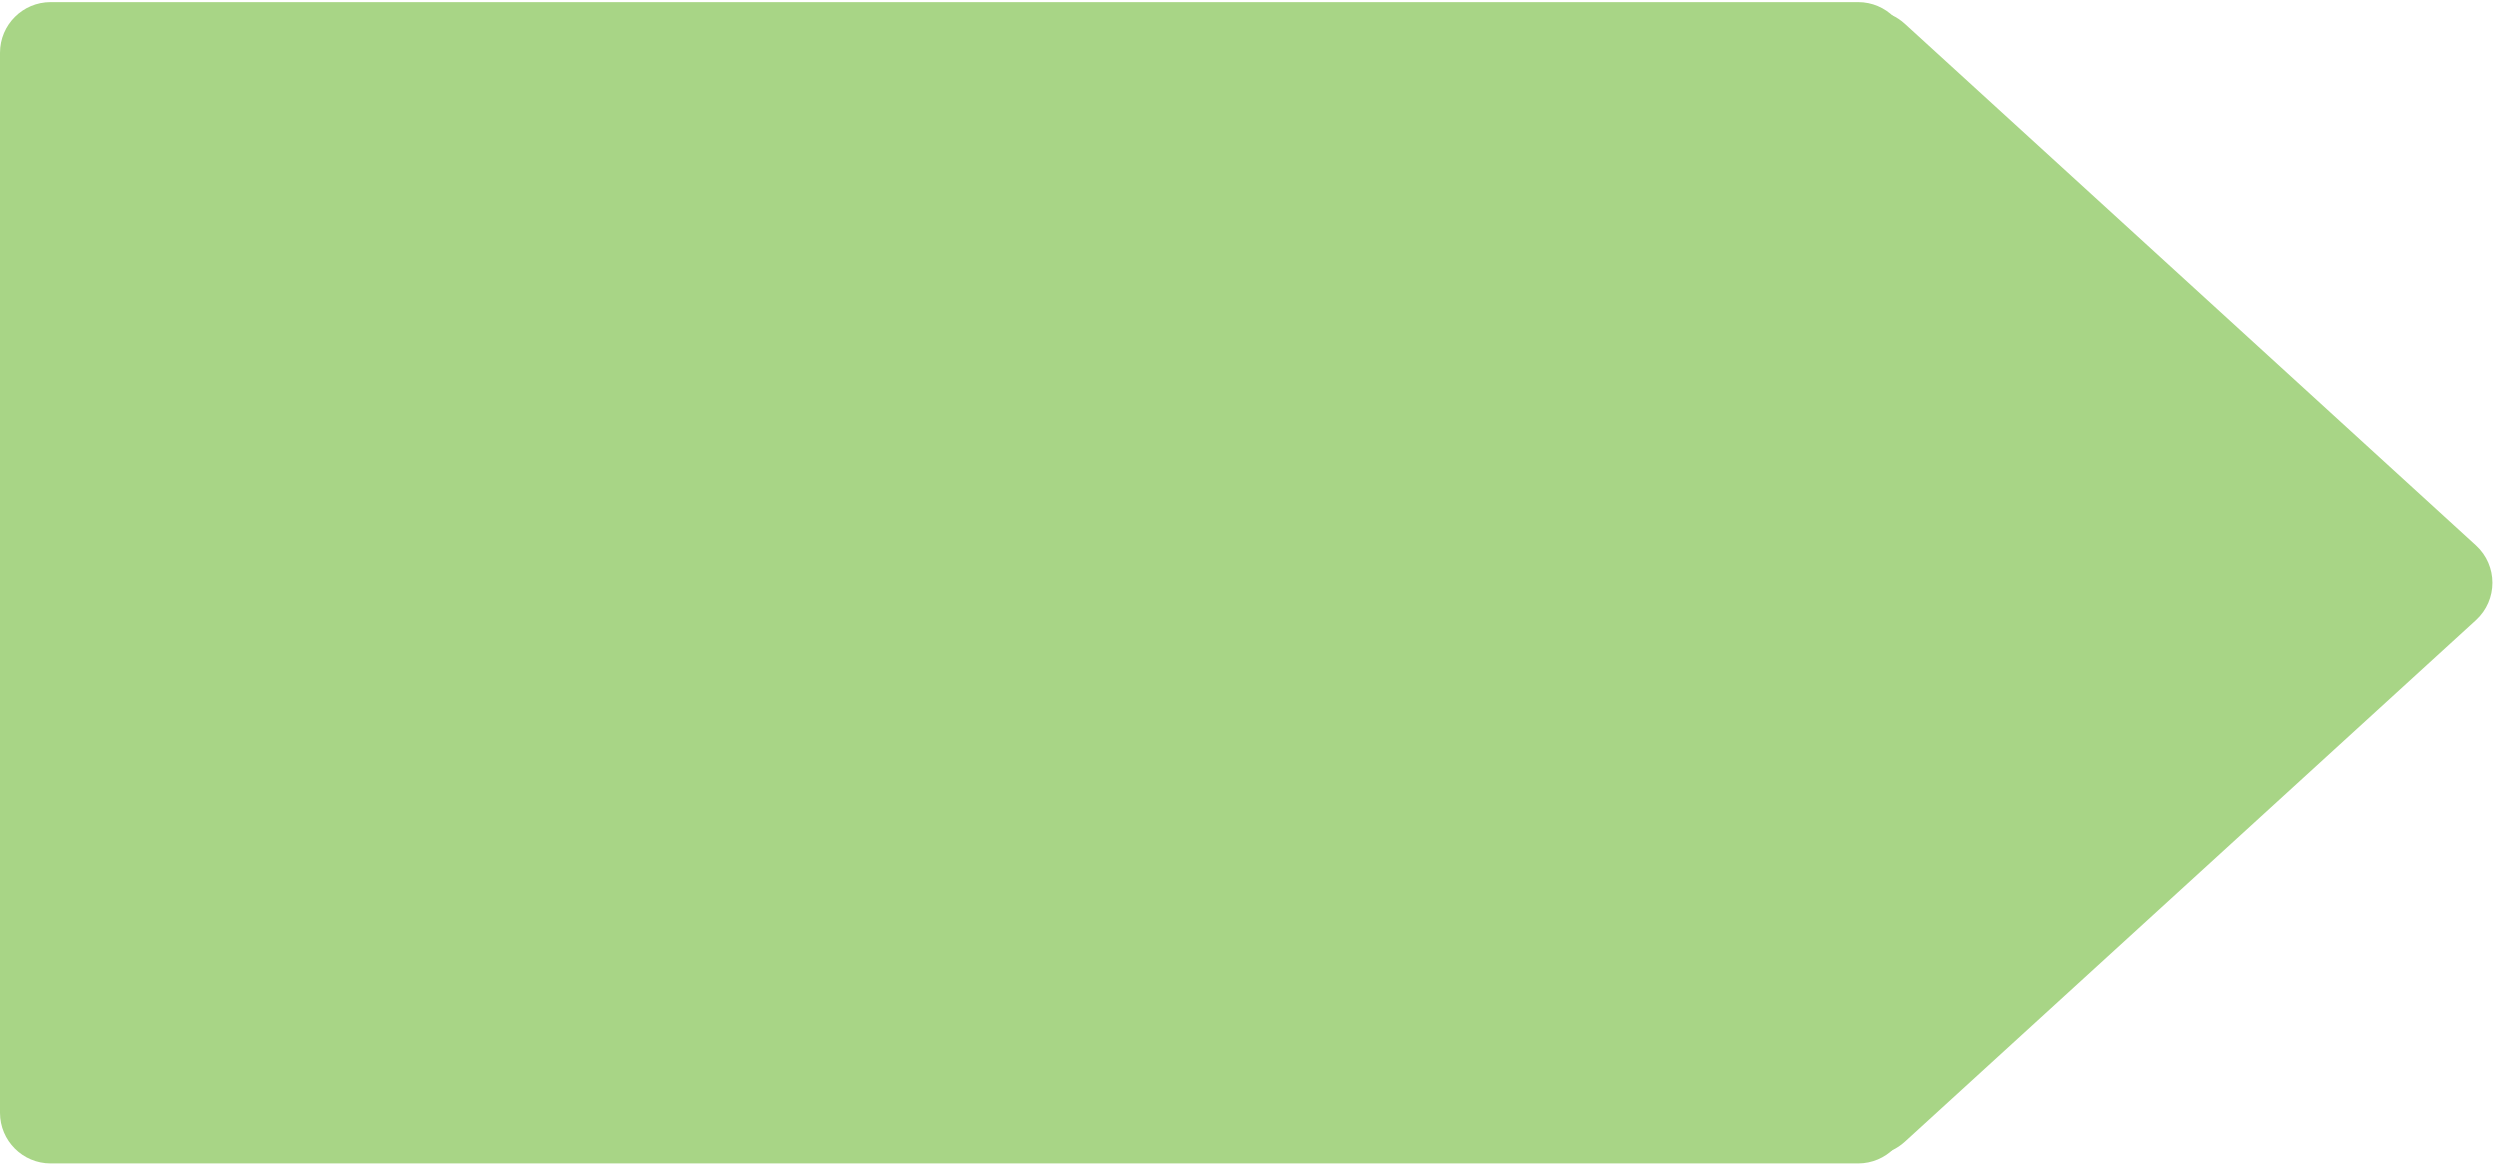 <svg width="296" height="138" viewBox="0 0 296 138" version="1.1" xmlns="http://www.w3.org/2000/svg" xmlns:xlink="http://www.w3.org/1999/xlink">
<title>StepBoxTriangle</title>
<g id="Canvas" transform="translate(145 -1620)">
<g id="StepBoxTriangle">
<g id="Rectangle">
<use xlink:href="#path0_fill" transform="translate(-145 1620.25)" fill="#A8D586"/>
</g>
<g id="Polygon">
<use xlink:href="#path1_fill" transform="matrix(2.21344e-16 1 -1 2.21344e-16 153 1602)" fill="#A8D586"/>
</g>
</g>
</g>
<defs>
<path id="path0_fill" d="M 0 6C 0 2.686 2.686 0 6 0L 220 0C 223.314 0 226 2.686 226 6L 226 131.5C 226 134.814 223.314 137.5 220 137.5L 6 137.5C 2.686 137.5 0 134.814 0 131.5L 0 6Z"/>
<path id="path1_fill" d="M 82.57 4.851C 84.949 2.246 89.051 2.246 91.43 4.851L 153.169 72.454C 156.686 76.305 153.954 82.5 148.739 82.5L 25.261 82.5C 20.046 82.5 17.314 76.305 20.831 72.454L 82.57 4.851Z"/>
</defs>
</svg>
